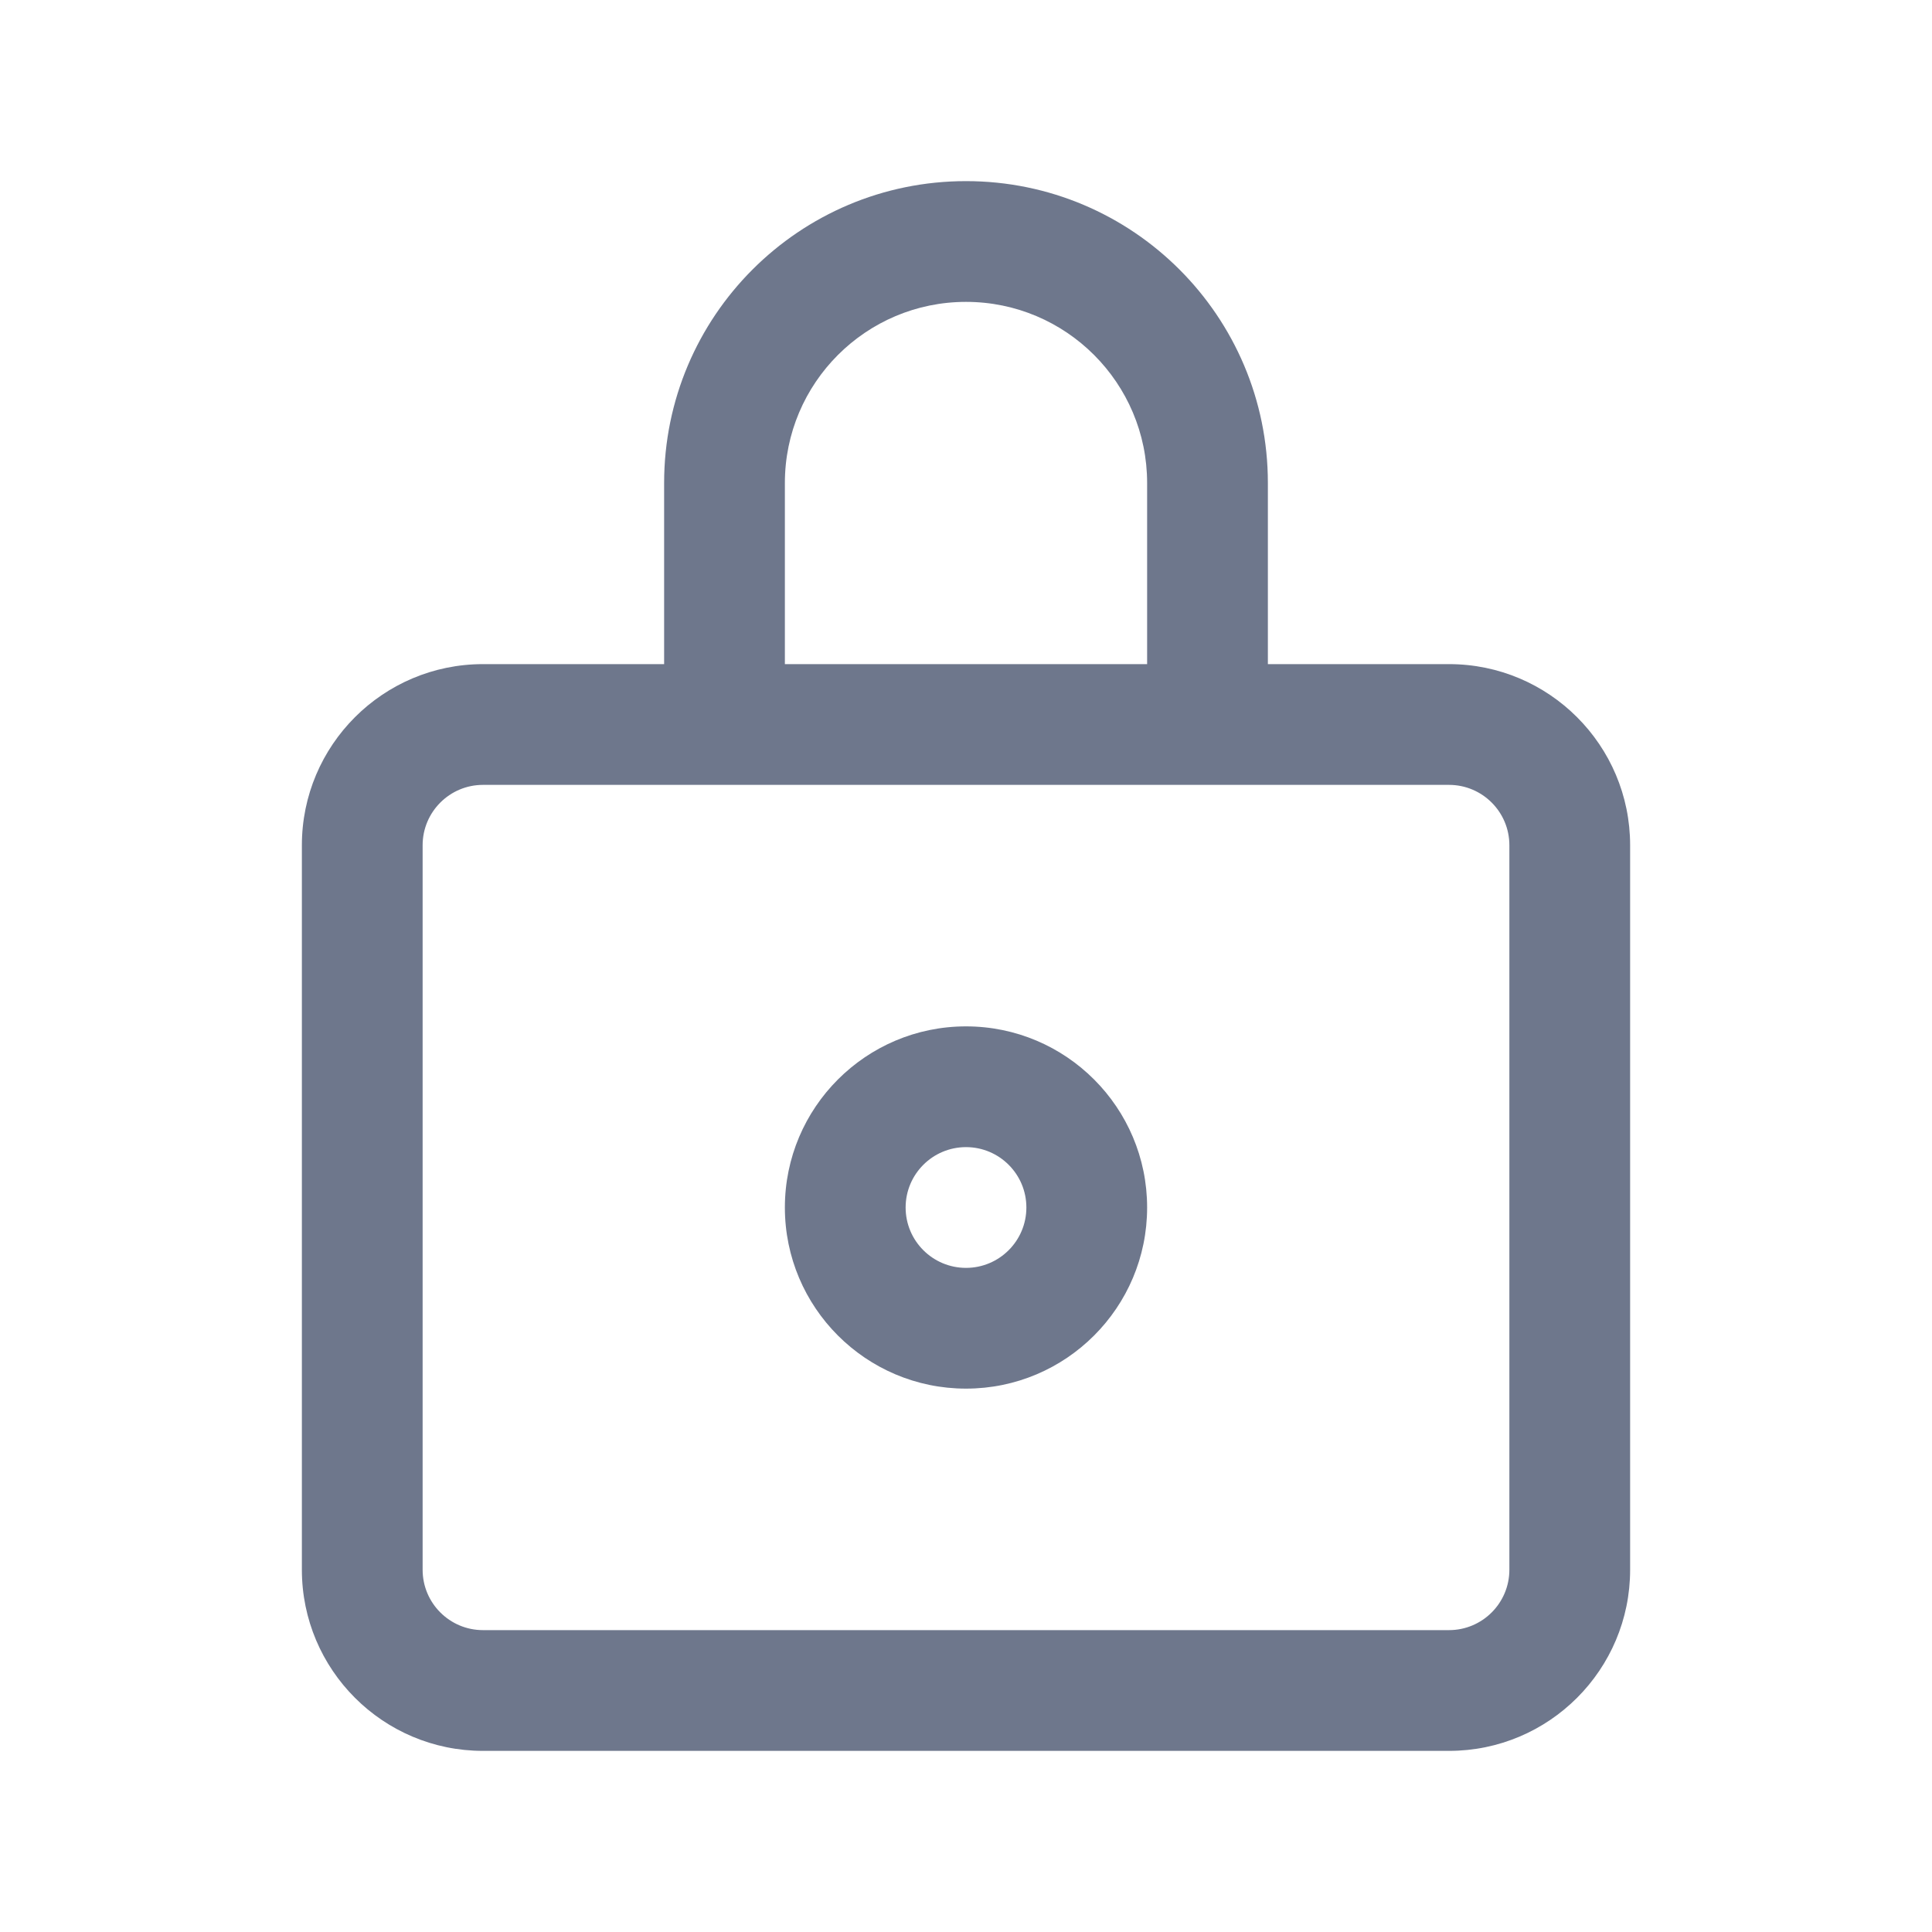<svg width="16" height="16" viewBox="0 0 16 16" fill="none" xmlns="http://www.w3.org/2000/svg">
<path fill-rule="evenodd" clip-rule="evenodd" d="M8 1.5C6.619 1.5 5.5 2.619 5.5 4V5.5H4C3.172 5.5 2.5 6.172 2.5 7V13C2.5 13.828 3.172 14.5 4 14.5H12C12.828 14.5 13.5 13.828 13.5 13V7C13.5 6.172 12.828 5.5 12 5.5H10.5V4C10.5 2.619 9.381 1.5 8 1.5ZM9.5 5.5V4C9.5 3.172 8.828 2.5 8 2.5C7.172 2.5 6.5 3.172 6.5 4V5.5H9.5ZM6 6.5H10H12C12.276 6.5 12.5 6.724 12.5 7V13C12.5 13.276 12.276 13.5 12 13.5H4C3.724 13.5 3.5 13.276 3.5 13V7C3.5 6.724 3.724 6.5 4 6.5H6ZM8 9.5C7.724 9.5 7.5 9.724 7.5 10C7.5 10.276 7.724 10.5 8 10.5C8.276 10.5 8.5 10.276 8.5 10C8.5 9.724 8.276 9.5 8 9.5ZM6.5 10C6.5 9.172 7.172 8.5 8 8.5C8.828 8.5 9.5 9.172 9.5 10C9.5 10.828 8.828 11.5 8 11.5C7.172 11.5 6.5 10.828 6.5 10Z" fill="#6E778C"/>
</svg>
